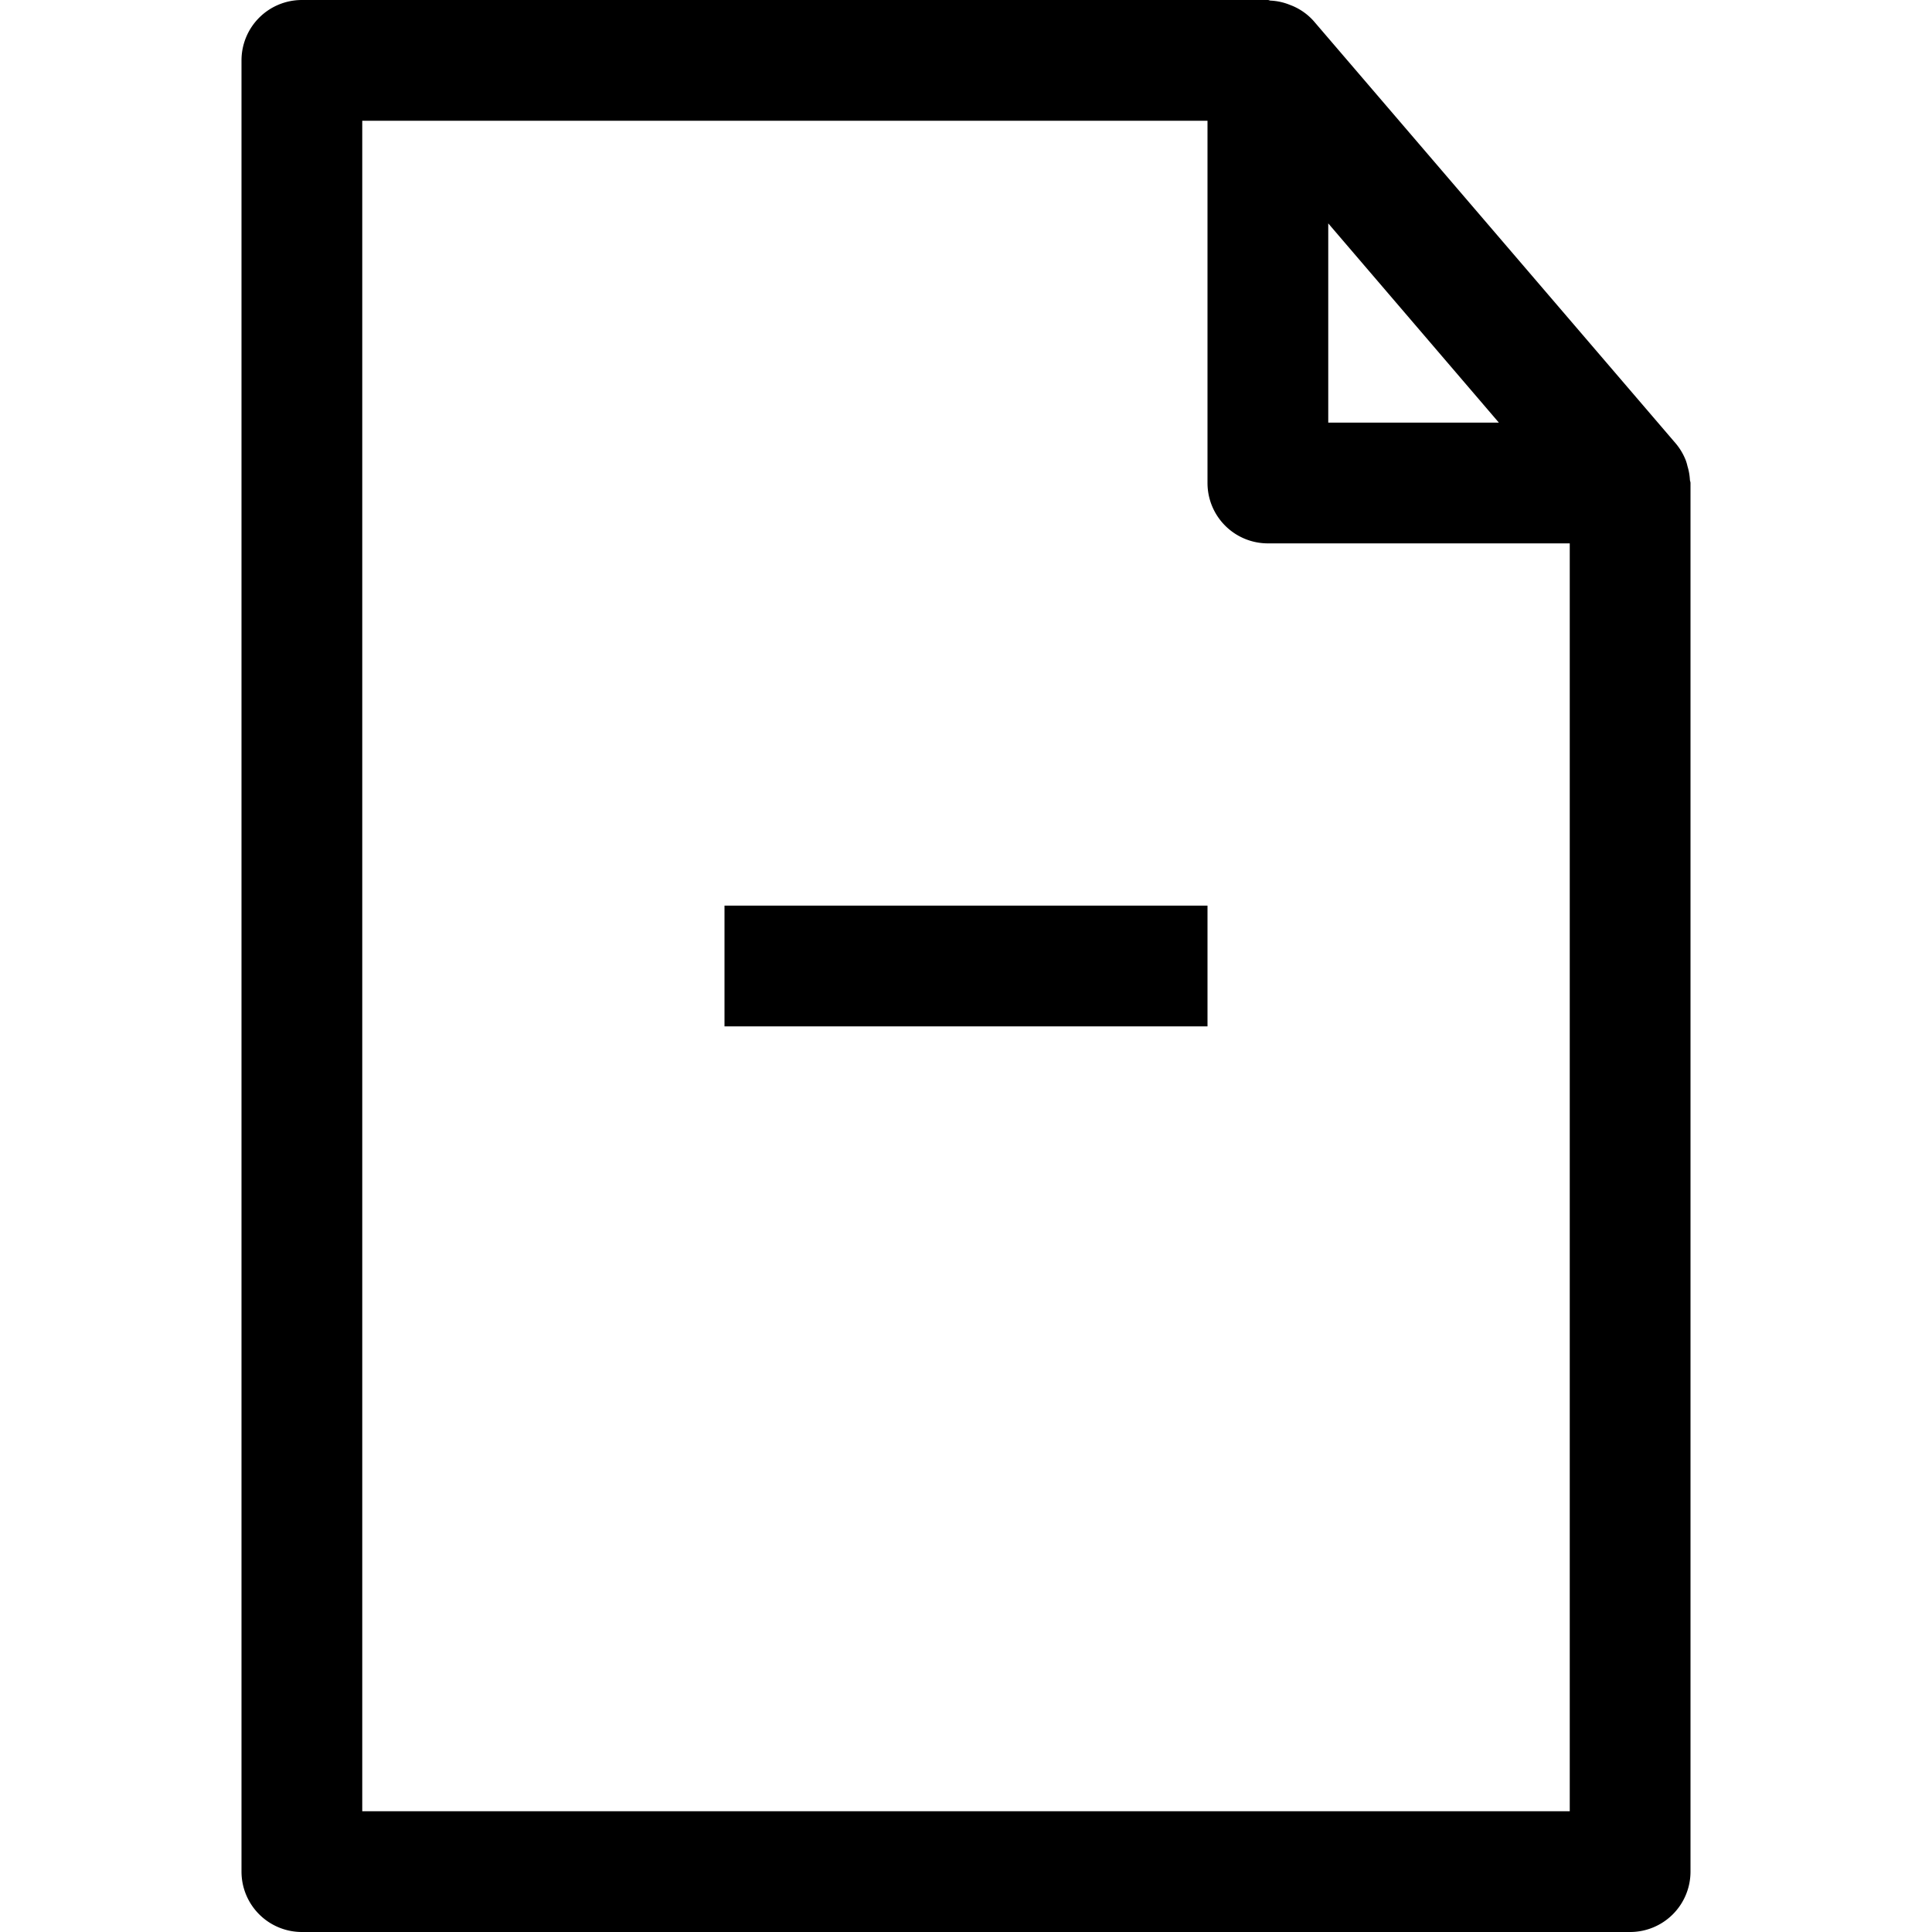 <svg xmlns="http://www.w3.org/2000/svg" viewBox="0 0 32 32" x="0px" y="0px"><title>File Minus_3</title><g data-name="File Minus"><path d="M27.99,7.945a.941.941,0,0,0-.04-.223.775.775,0,0,0-.027-.094,1,1,0,0,0-.164-.279l-6-7a.978.978,0,0,0-.306-.231c-.03-.015-.059-.026-.09-.038a.965.965,0,0,0-.319-.07C21.029.009,21.015,0,21,0H5A1,1,0,0,0,4,1V31a1,1,0,0,0,1,1H27a1,1,0,0,0,1-1V8C28,7.981,27.991,7.964,27.99,7.945ZM22,3.7,24.826,7H22ZM6,30V2H20V8a1,1,0,0,0,1,1h5V30Z"></path><rect x="12" y="15" width="8" height="2"></rect></g></svg>